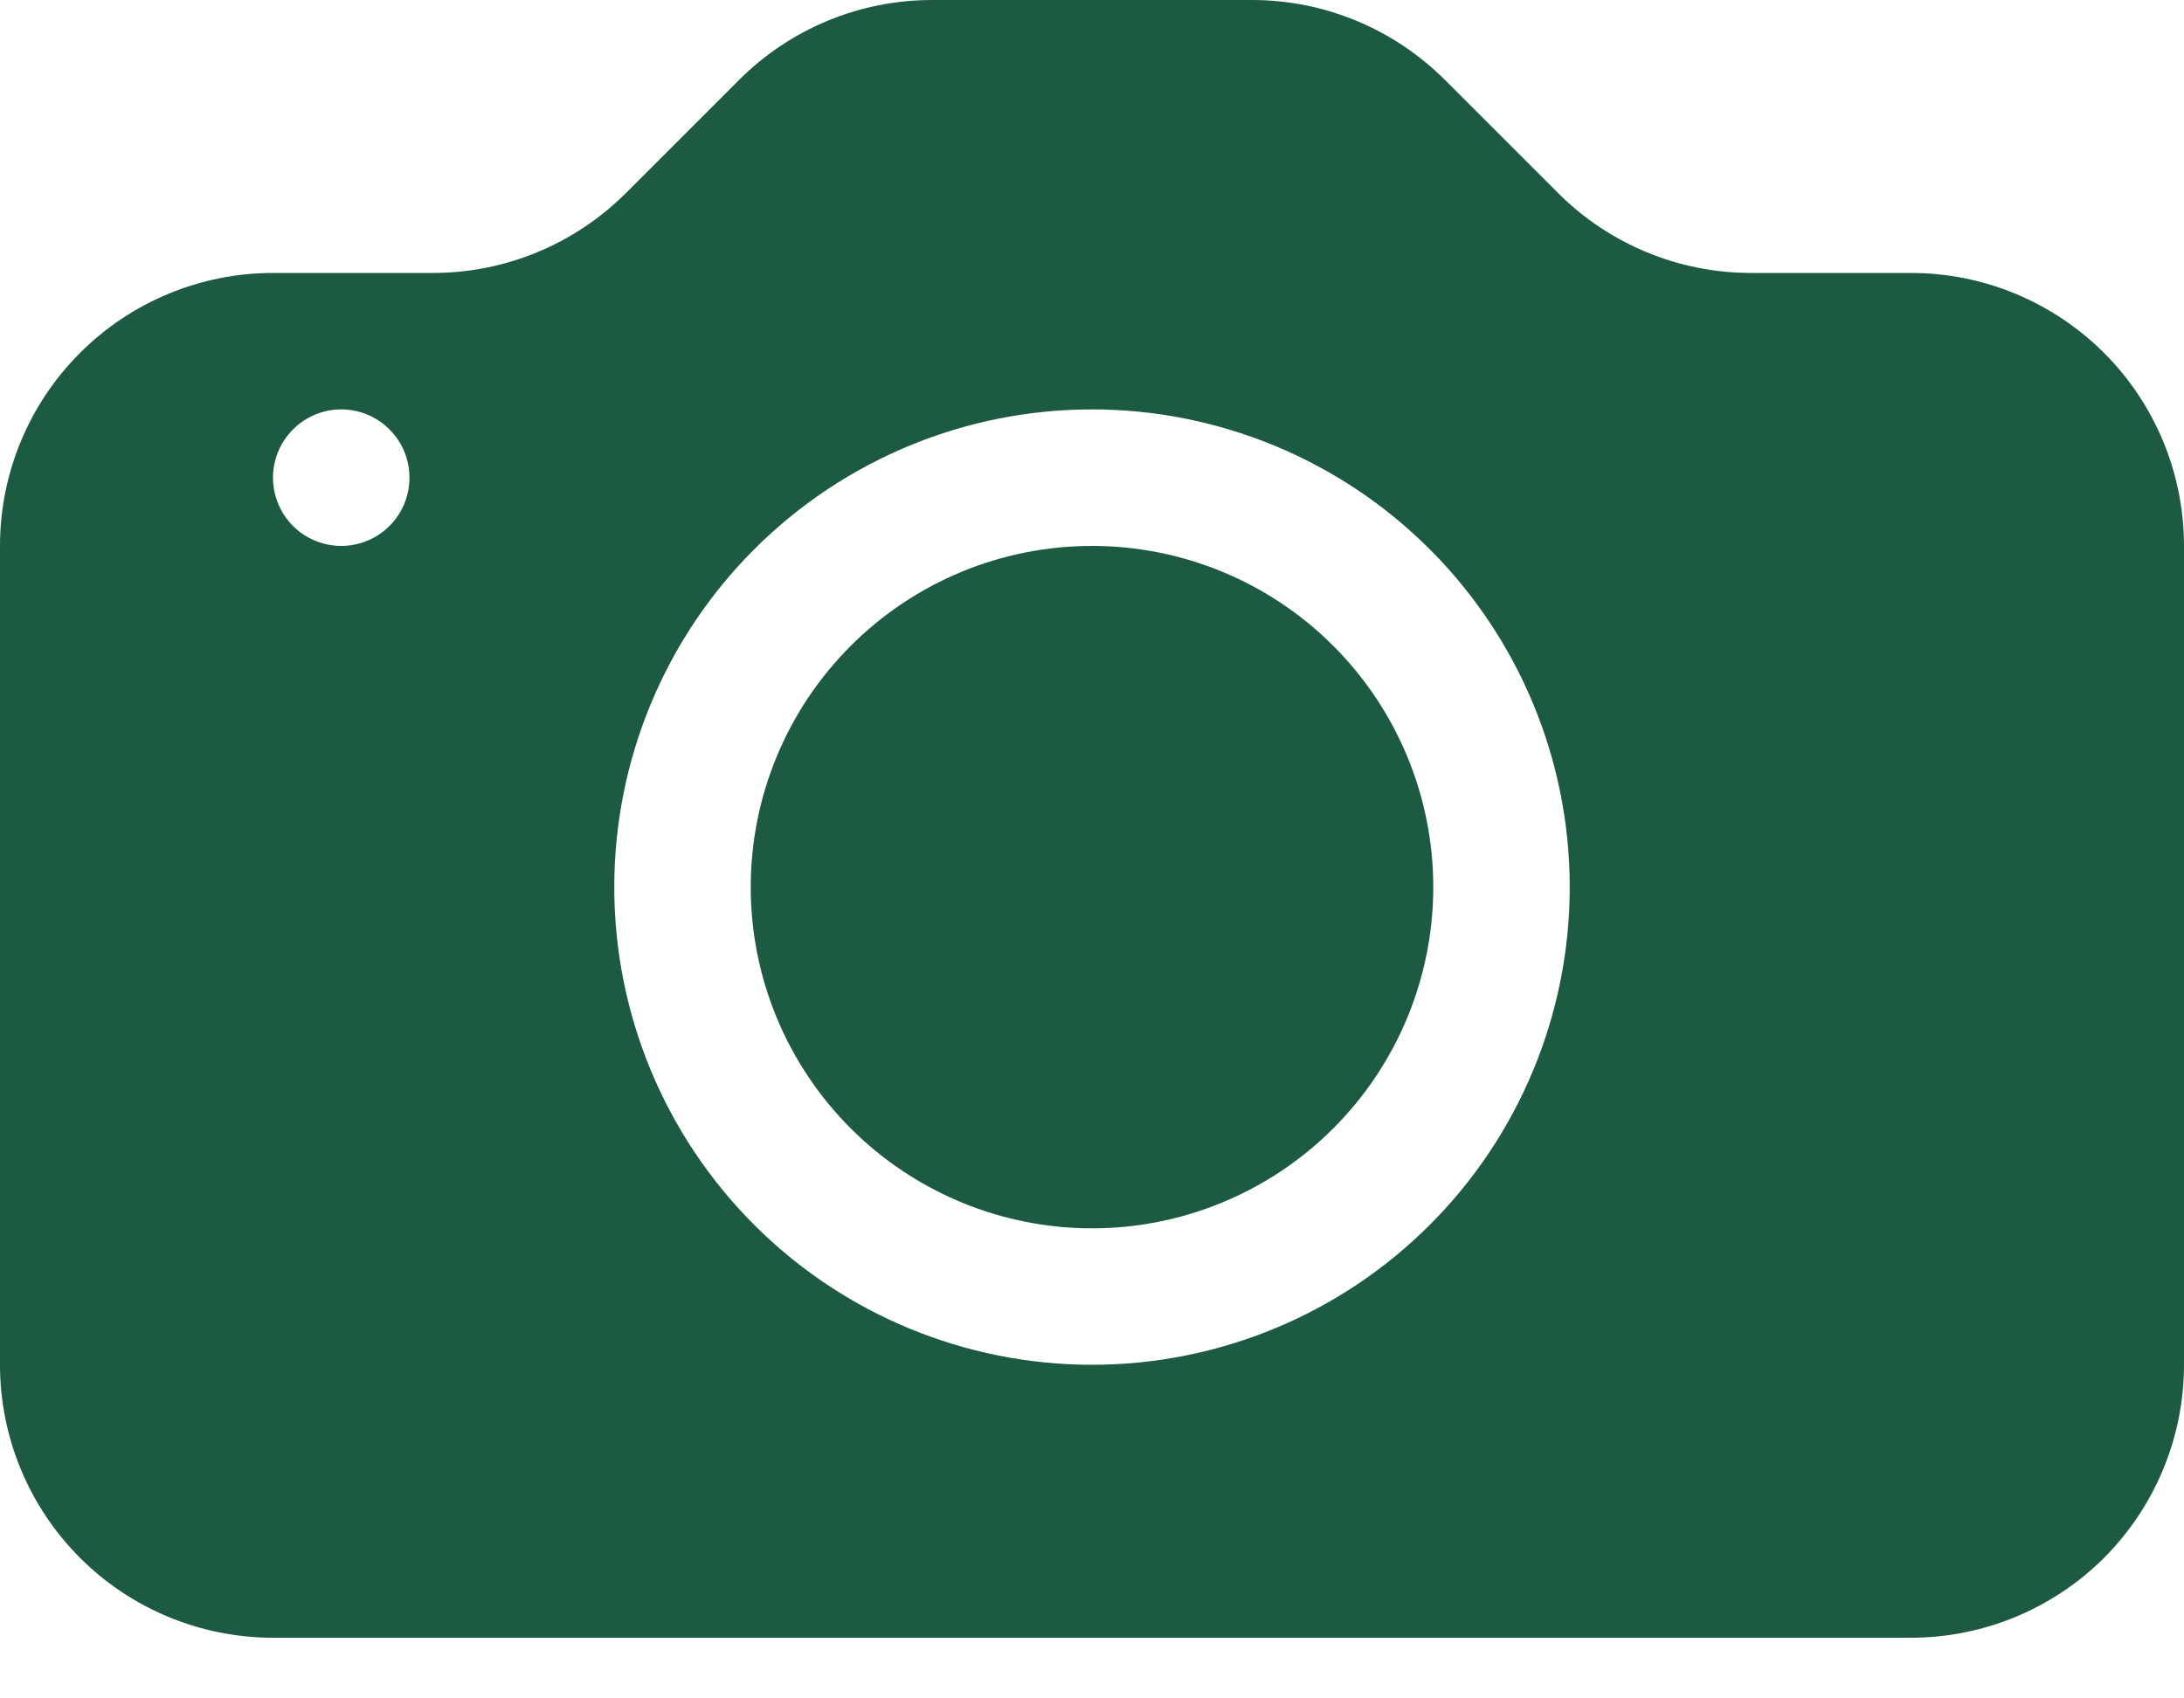 <svg width="27" height="21" viewBox="0 0 27 21" fill="none" xmlns="http://www.w3.org/2000/svg">
<path d="M17.719 10.969C17.719 12.088 17.274 13.161 16.483 13.952C15.692 14.743 14.619 15.188 13.5 15.188C12.381 15.188 11.308 14.743 10.517 13.952C9.726 13.161 9.281 12.088 9.281 10.969C9.281 9.85 9.726 8.777 10.517 7.986C11.308 7.194 12.381 6.75 13.5 6.75C14.619 6.75 15.692 7.194 16.483 7.986C17.274 8.777 17.719 9.85 17.719 10.969Z" fill="#1C5A41"/>
<path d="M3.375 3.375C2.48 3.375 1.621 3.731 0.989 4.364C0.356 4.996 0 5.855 0 6.75L0 16.875C0 17.77 0.356 18.628 0.989 19.262C1.621 19.894 2.48 20.25 3.375 20.25H23.625C24.52 20.25 25.378 19.894 26.012 19.262C26.644 18.628 27 17.77 27 16.875V6.75C27 5.855 26.644 4.996 26.012 4.364C25.378 3.731 24.52 3.375 23.625 3.375H21.647C20.752 3.375 19.894 3.019 19.261 2.386L17.864 0.989C17.231 0.356 16.373 0 15.478 0H11.522C10.627 0 9.769 0.356 9.136 0.989L7.739 2.386C7.106 3.019 6.248 3.375 5.353 3.375H3.375ZM4.219 6.75C3.995 6.75 3.78 6.661 3.622 6.503C3.464 6.345 3.375 6.13 3.375 5.906C3.375 5.682 3.464 5.468 3.622 5.31C3.78 5.151 3.995 5.062 4.219 5.062C4.443 5.062 4.657 5.151 4.815 5.31C4.974 5.468 5.062 5.682 5.062 5.906C5.062 6.13 4.974 6.345 4.815 6.503C4.657 6.661 4.443 6.75 4.219 6.75ZM19.406 10.969C19.406 12.535 18.784 14.037 17.676 15.145C16.569 16.253 15.066 16.875 13.5 16.875C11.934 16.875 10.431 16.253 9.324 15.145C8.216 14.037 7.594 12.535 7.594 10.969C7.594 9.402 8.216 7.9 9.324 6.792C10.431 5.685 11.934 5.062 13.5 5.062C15.066 5.062 16.569 5.685 17.676 6.792C18.784 7.9 19.406 9.402 19.406 10.969Z" fill="#1C5A41"/>
</svg>
